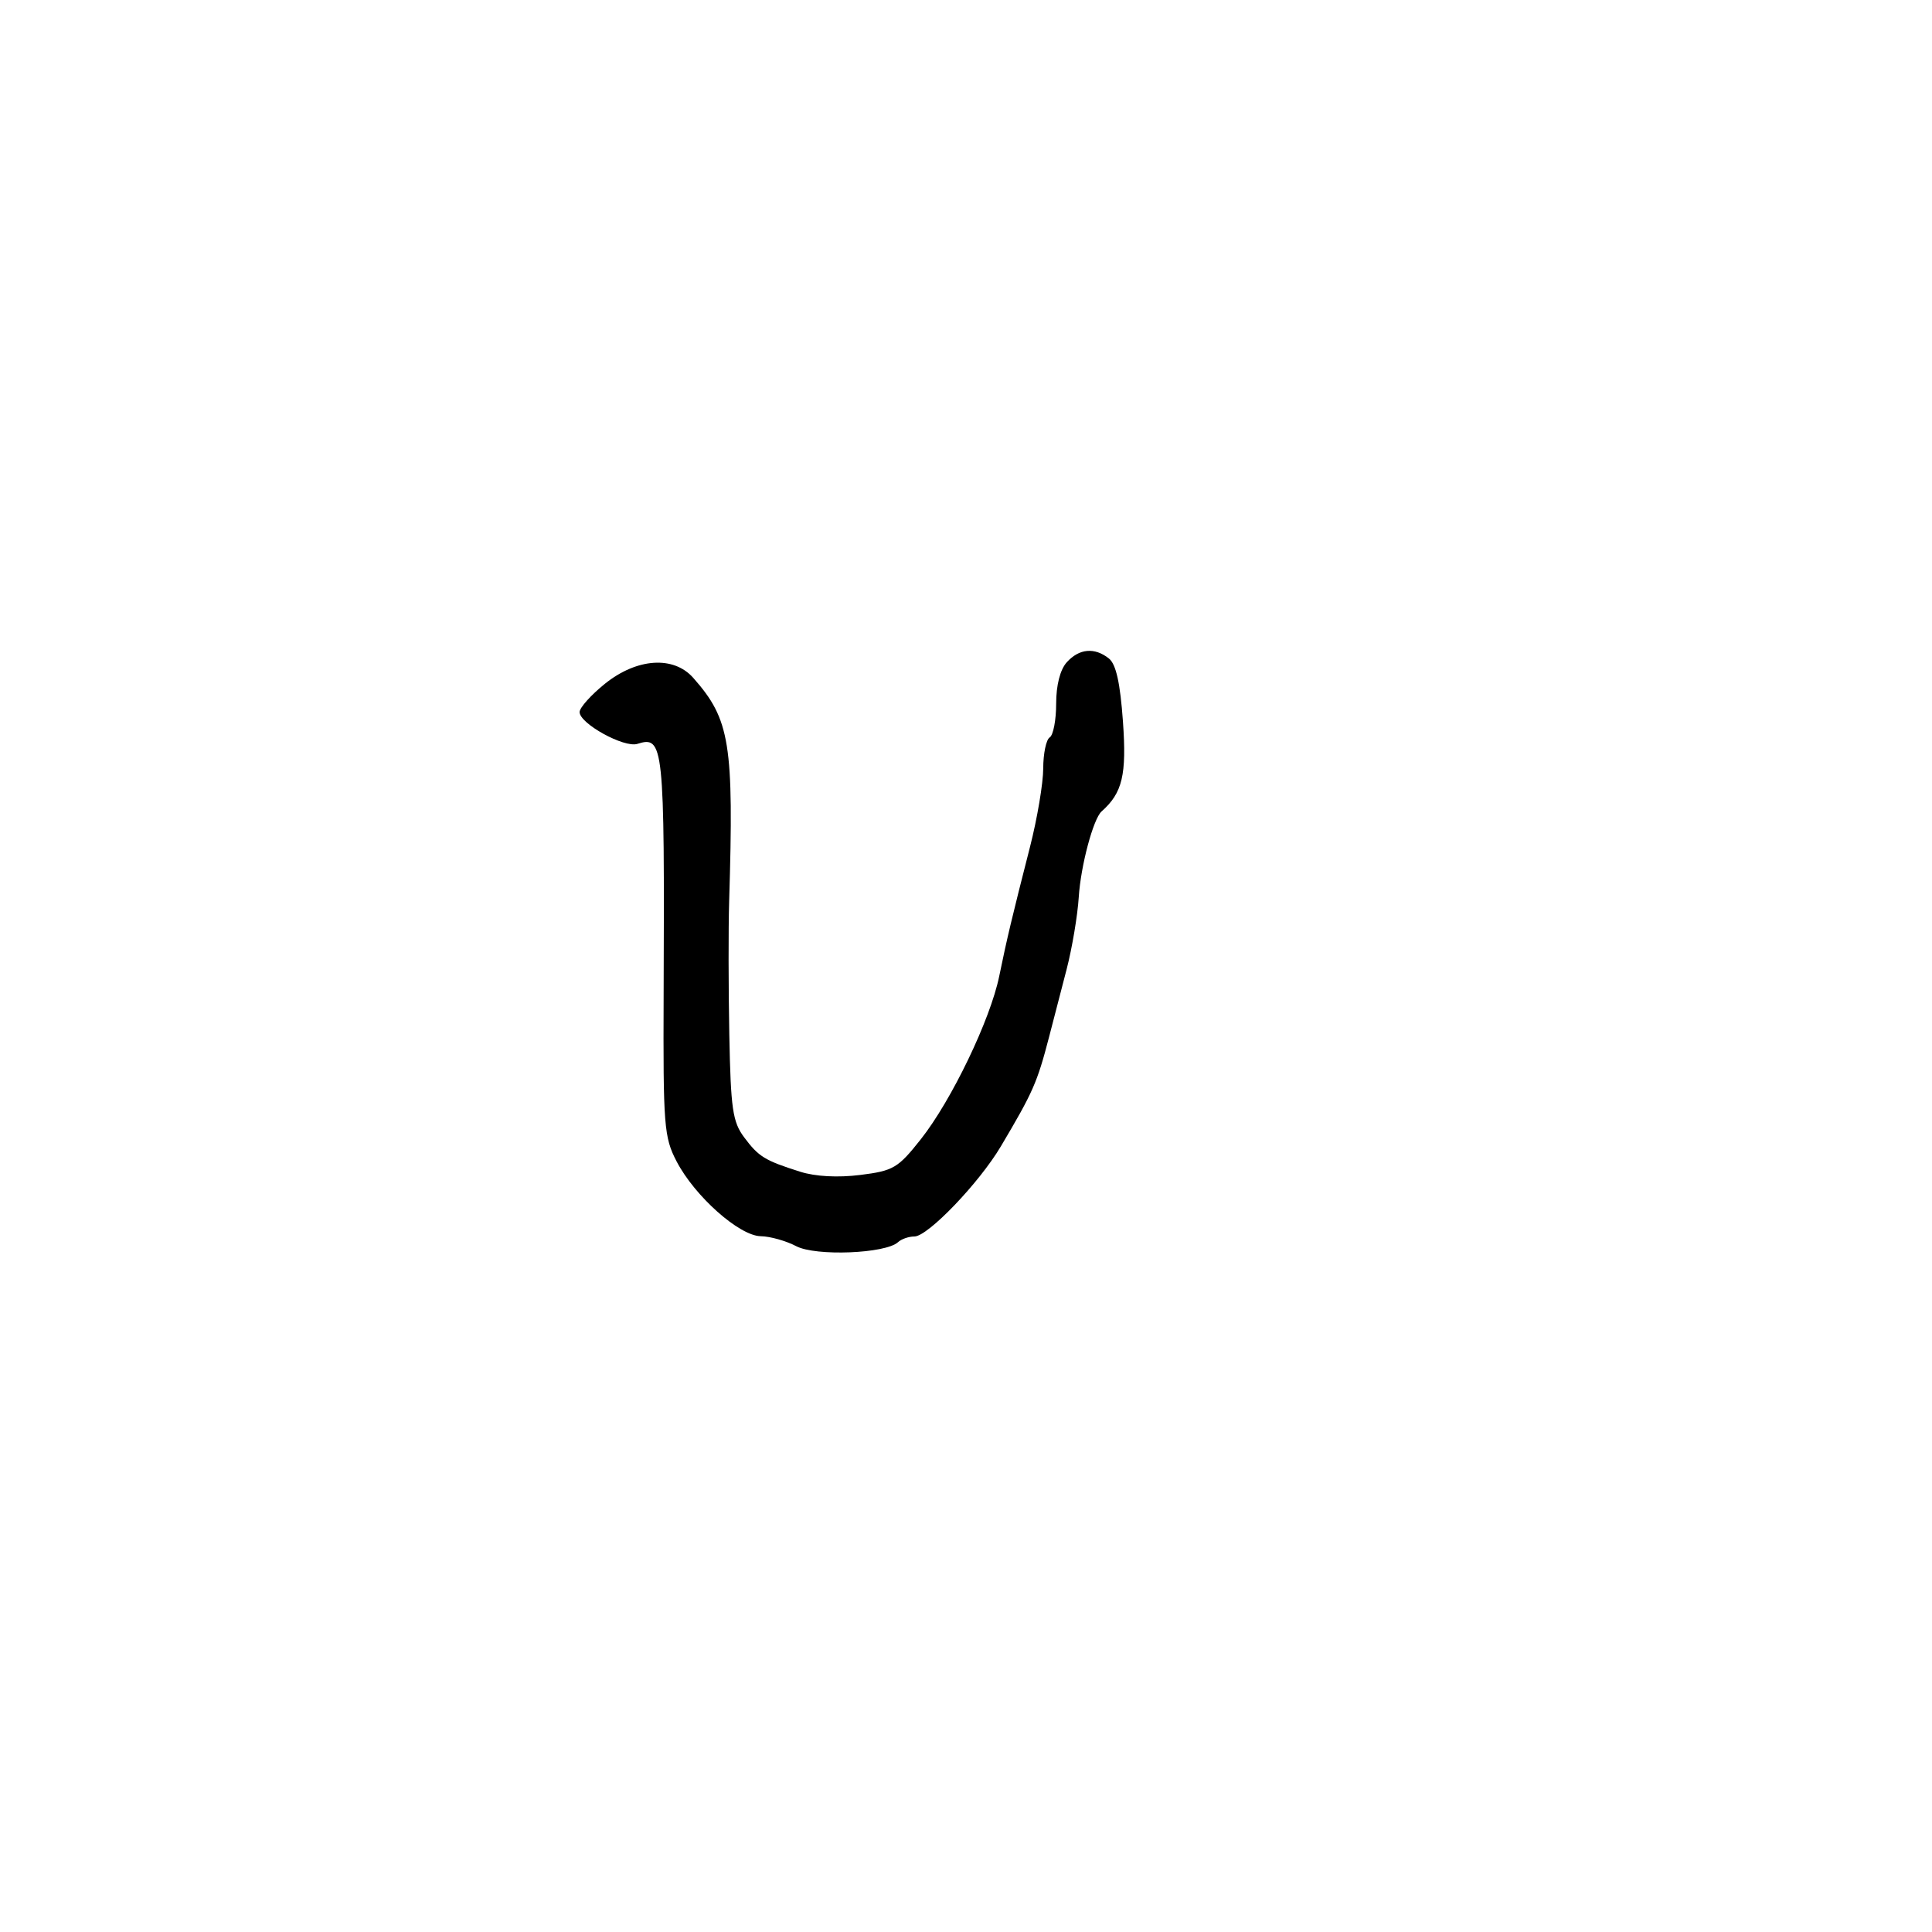 <svg xmlns="http://www.w3.org/2000/svg" width="300" height="300" viewBox="0 0 300 300" version="1.1">
	<path d="M 165.655 102.829 C 164.619 103.974, 164 106.381, 164 109.270 C 164 111.806, 163.550 114.160, 163 114.500 C 162.450 114.840, 161.996 117.004, 161.992 119.309 C 161.988 121.614, 161.064 127.100, 159.940 131.500 C 157.122 142.526, 156.364 145.708, 155.156 151.596 C 153.768 158.360, 147.750 170.871, 142.987 176.898 C 139.443 181.380, 138.726 181.804, 133.590 182.445 C 130.115 182.880, 126.618 182.693, 124.265 181.948 C 118.742 180.199, 117.811 179.628, 115.550 176.599 C 113.763 174.206, 113.468 172.163, 113.247 160.677 C 113.108 153.430, 113.097 144.125, 113.222 140 C 113.966 115.427, 113.372 111.731, 107.641 105.250 C 104.594 101.804, 98.896 102.185, 93.941 106.167 C 91.774 107.909, 90 109.890, 90 110.569 C 90 112.356, 96.912 116.163, 98.970 115.509 C 103.060 114.211, 103.203 115.574, 103.048 154.406 C 102.966 174.811, 103.104 176.587, 105.061 180.341 C 107.887 185.764, 114.801 191.907, 118.136 191.959 C 119.585 191.982, 122.060 192.678, 123.636 193.506 C 126.660 195.095, 137.519 194.665, 139.450 192.879 C 139.972 192.395, 141.114 192, 141.988 192 C 144.073 192, 152.039 183.695, 155.417 178 C 160.414 169.574, 161.048 168.136, 162.905 161 C 163.549 158.525, 164.775 153.800, 165.628 150.500 C 166.481 147.200, 167.328 142.157, 167.510 139.292 C 167.817 134.443, 169.762 127.145, 171.053 126 C 174.298 123.120, 174.961 120.328, 174.371 112.042 C 173.943 106.034, 173.296 103.129, 172.190 102.250 C 169.971 100.486, 167.584 100.698, 165.655 102.829" stroke="none" fill="black" fill-rule="evenodd"/>
</svg>
